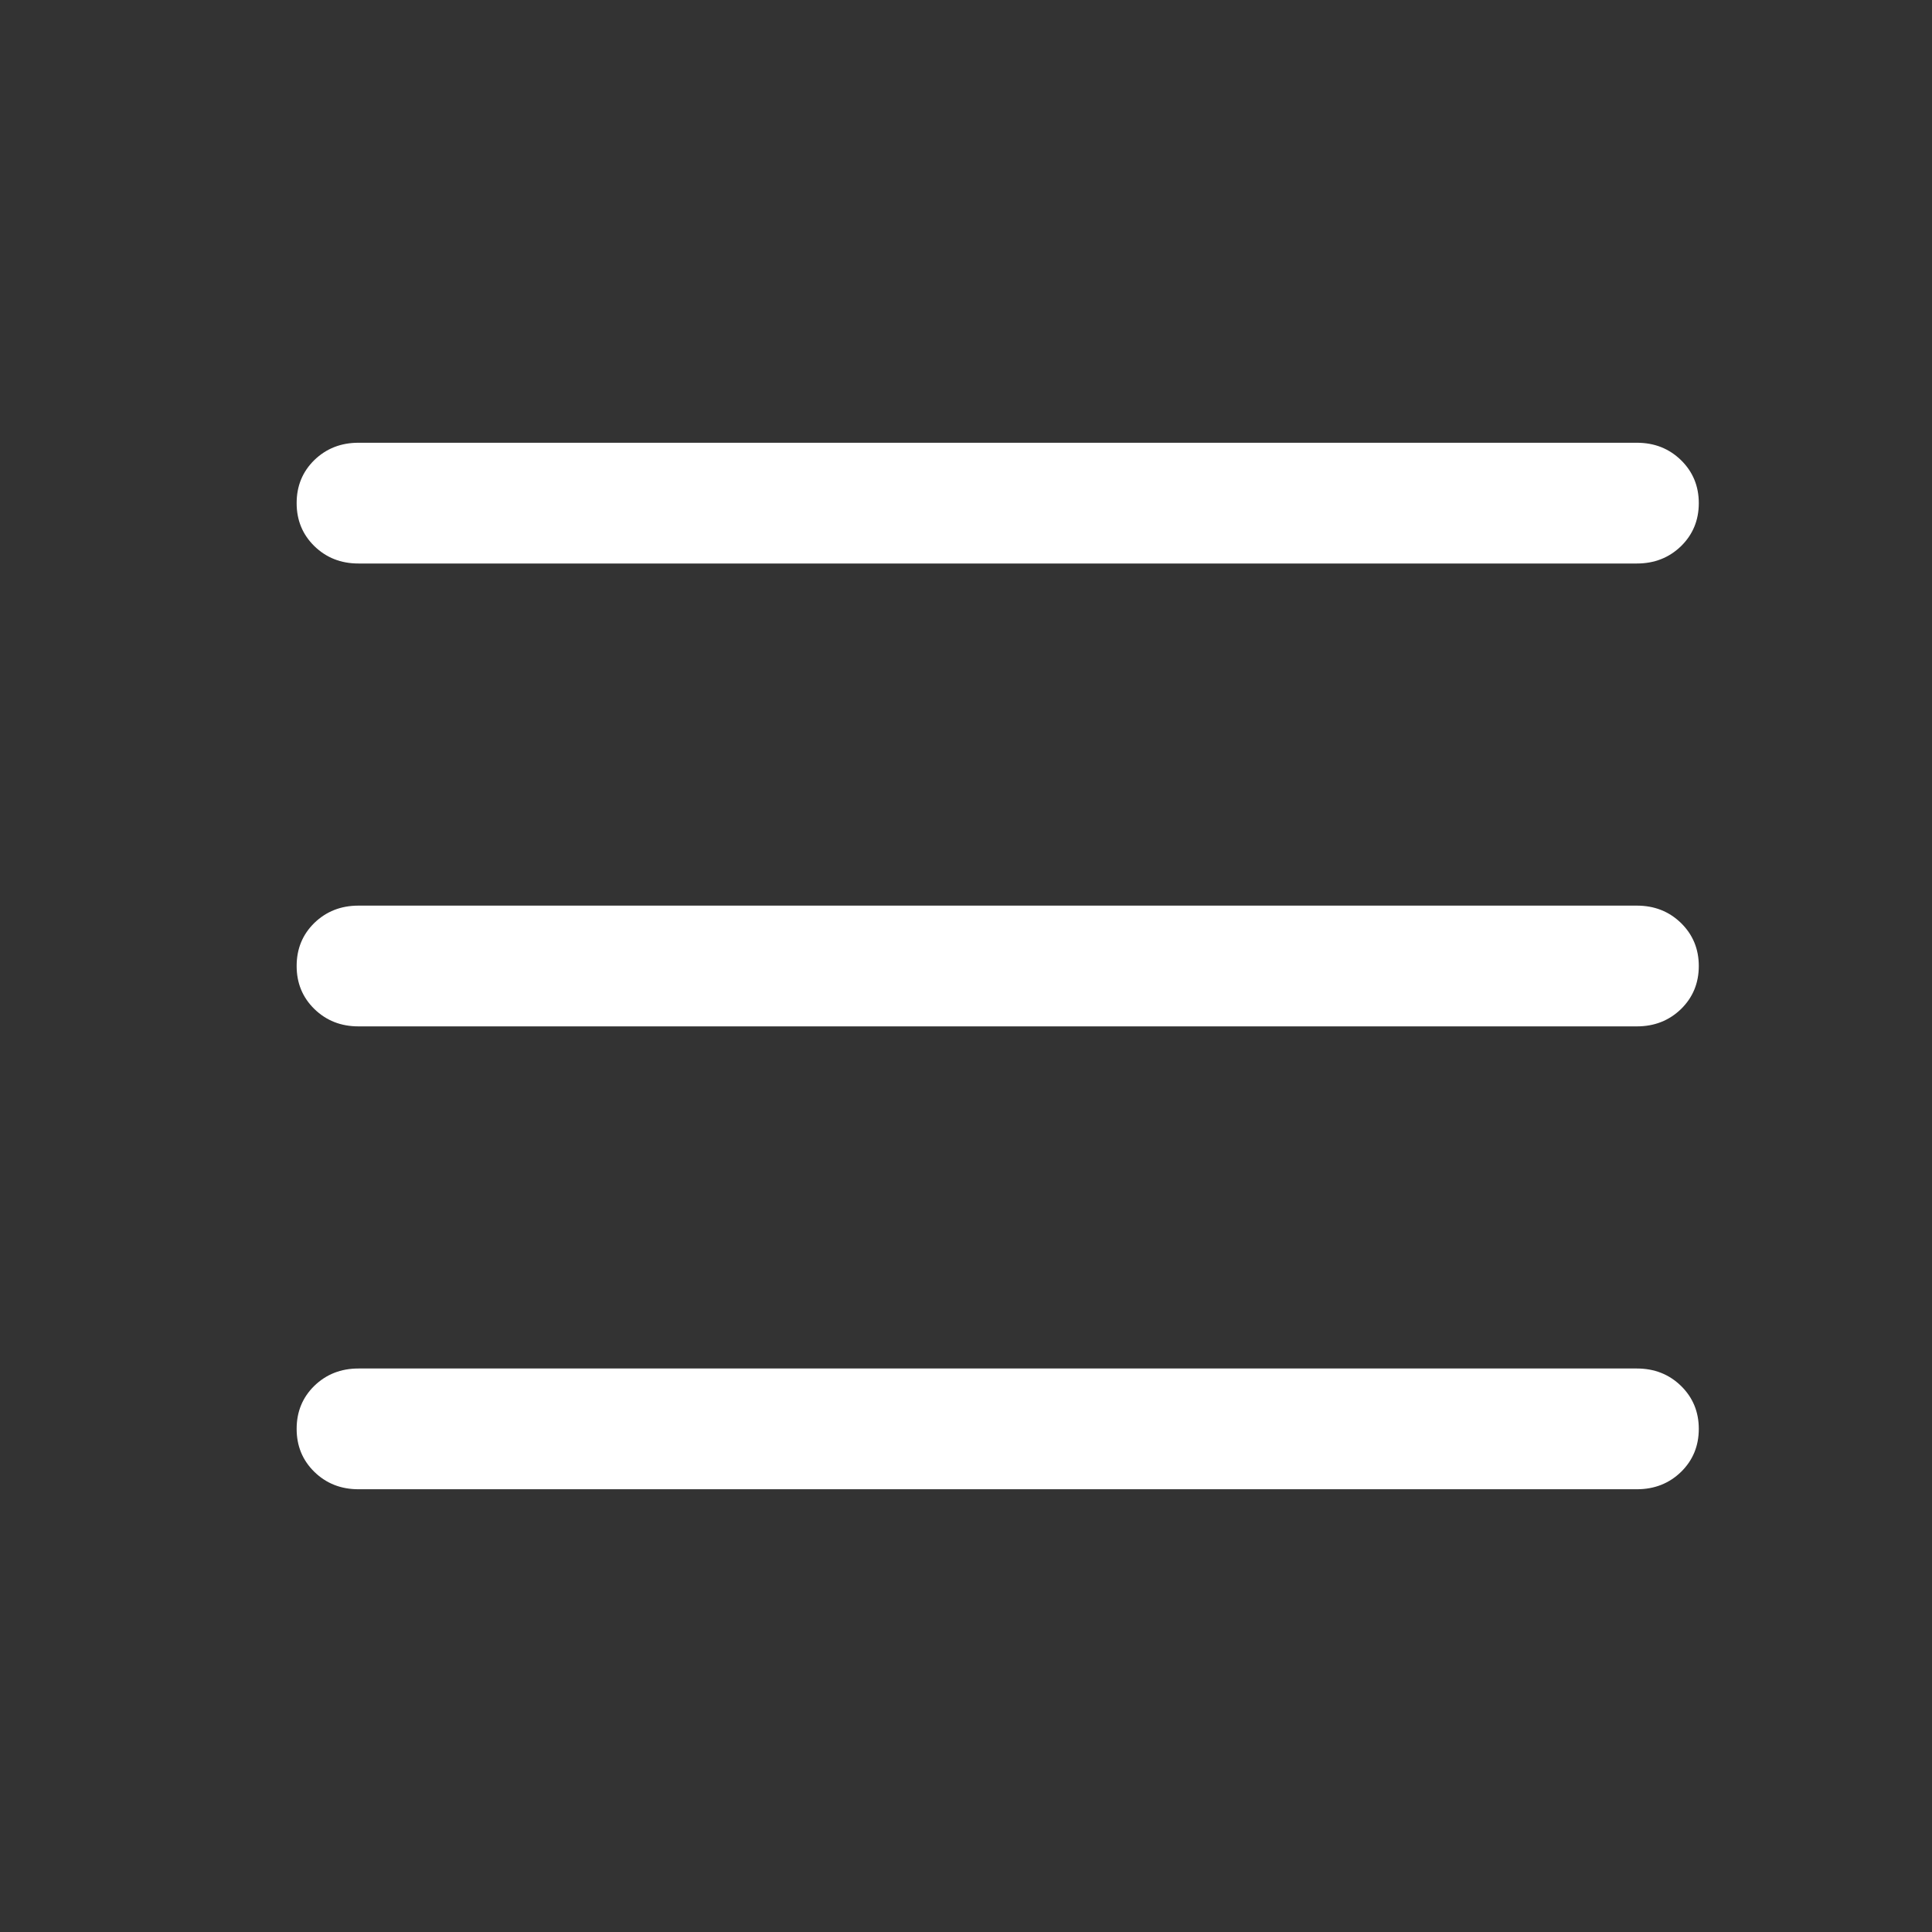 <svg width="24" height="24" viewBox="0 0 24 24" fill="none" xmlns="http://www.w3.org/2000/svg">
<rect x="0" y="0" width="24" height="24" fill="#333333" stroke="none"/>
<g id="dehaze">
<mask id="mask0_33_1006" style="mask-type:alpha" maskUnits="userSpaceOnUse" x="0" y="0" width="24" height="24">
<rect id="Bounding box" width="24" height="24" fill="#D9D9D9"/>
</mask>
<g mask="url(#mask0_33_1006)">
<path id="dehaze_2" d="M4.453 7C4.235 7 4.053 6.928 3.905 6.784C3.758 6.64 3.685 6.462 3.685 6.25C3.685 6.037 3.758 5.859 3.905 5.715C4.053 5.572 4.235 5.5 4.453 5.5H20.334C20.552 5.5 20.734 5.572 20.882 5.716C21.029 5.86 21.103 6.038 21.103 6.25C21.103 6.463 21.029 6.641 20.882 6.785C20.734 6.928 20.552 7 20.334 7H4.453ZM4.453 18.5C4.235 18.5 4.053 18.428 3.905 18.284C3.758 18.14 3.685 17.962 3.685 17.75C3.685 17.537 3.758 17.359 3.905 17.215C4.053 17.072 4.235 17 4.453 17H20.334C20.552 17 20.734 17.072 20.882 17.216C21.029 17.36 21.103 17.538 21.103 17.75C21.103 17.963 21.029 18.141 20.882 18.285C20.734 18.428 20.552 18.5 20.334 18.5H4.453ZM4.453 12.75C4.235 12.75 4.053 12.678 3.905 12.534C3.758 12.39 3.685 12.212 3.685 12C3.685 11.787 3.758 11.609 3.905 11.465C4.053 11.322 4.235 11.25 4.453 11.25H20.334C20.552 11.25 20.734 11.322 20.882 11.466C21.029 11.61 21.103 11.788 21.103 12C21.103 12.213 21.029 12.391 20.882 12.535C20.734 12.678 20.552 12.75 20.334 12.75H4.453Z" fill="white"/>
</g>
</g>
</svg>
